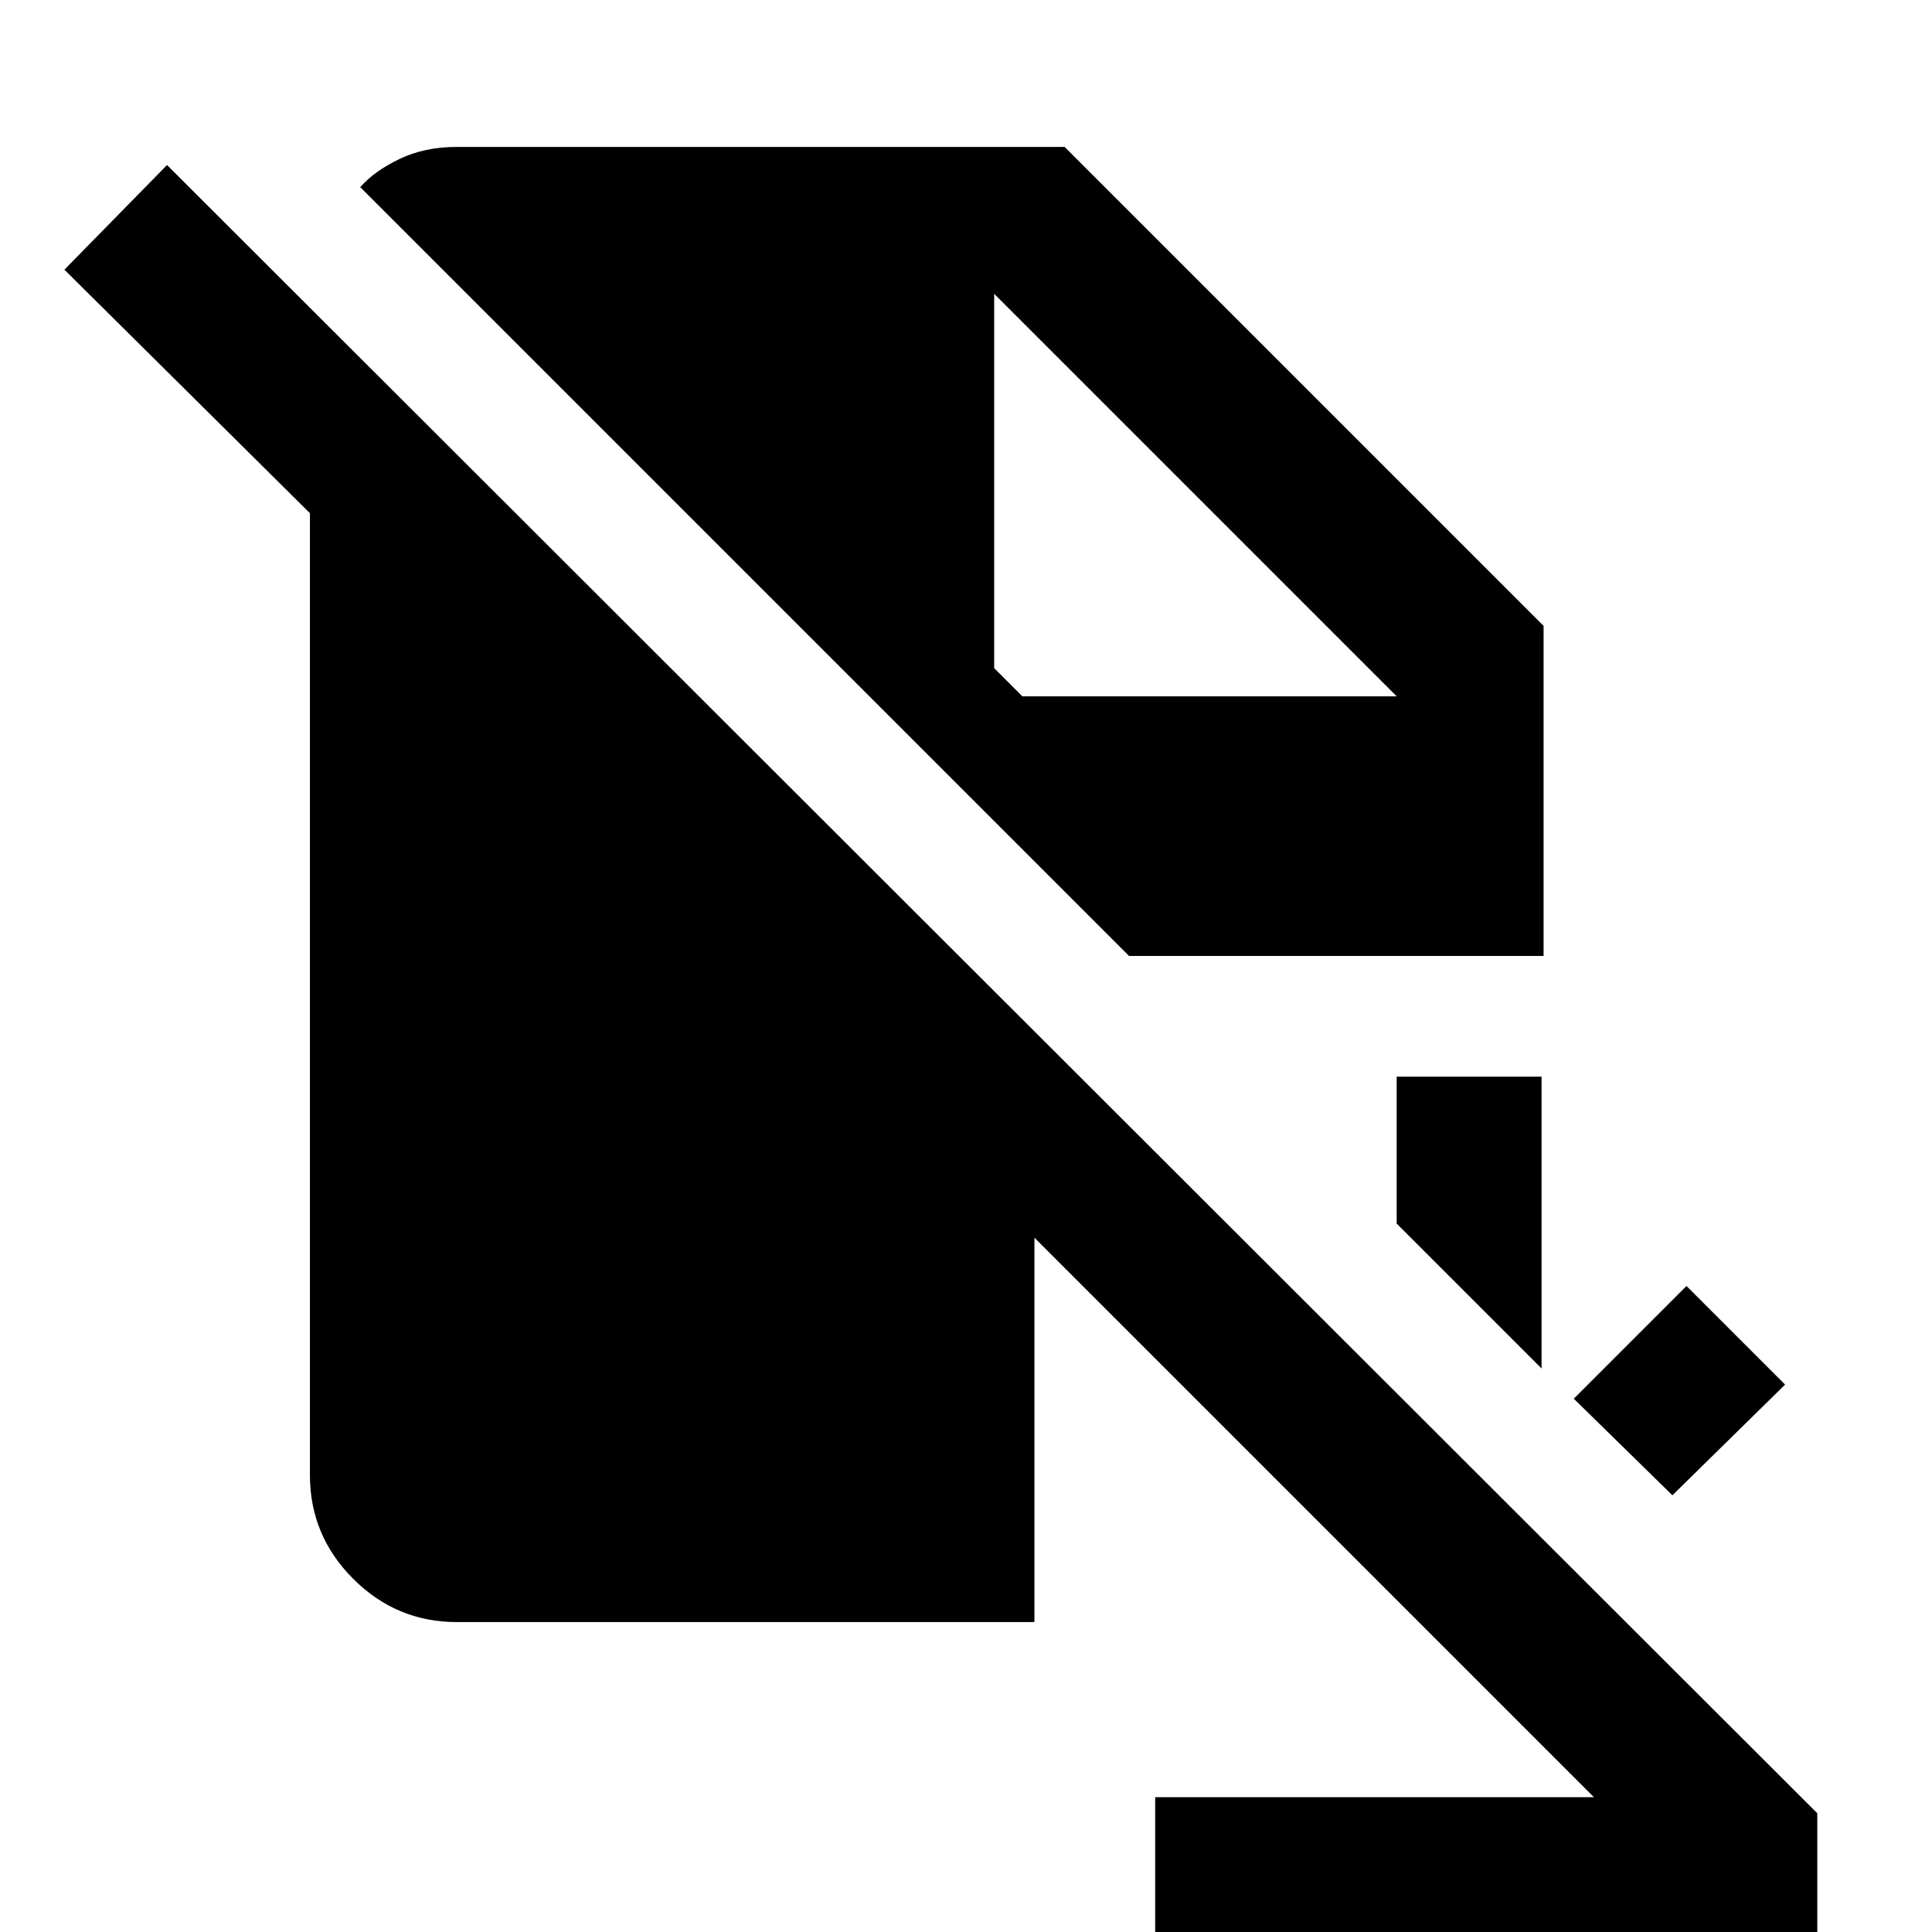 <svg xmlns="http://www.w3.org/2000/svg" height="48" viewBox="0 -960 960 960" width="48"><path d="M574 6v-73h218L514-345v191H227q-30 0-51.5-21.5T154-227v-478L32-826l51-52L903-59V6H574Zm257-223-49-48 56-56 49 49-56 55Zm-65-63-72-72v-73h72v145ZM561-485 179-867q7-8 19.5-14t28.5-6h302l238 238v164H561Zm-53-129h186L494-814v186l14 14Z"/></svg>
